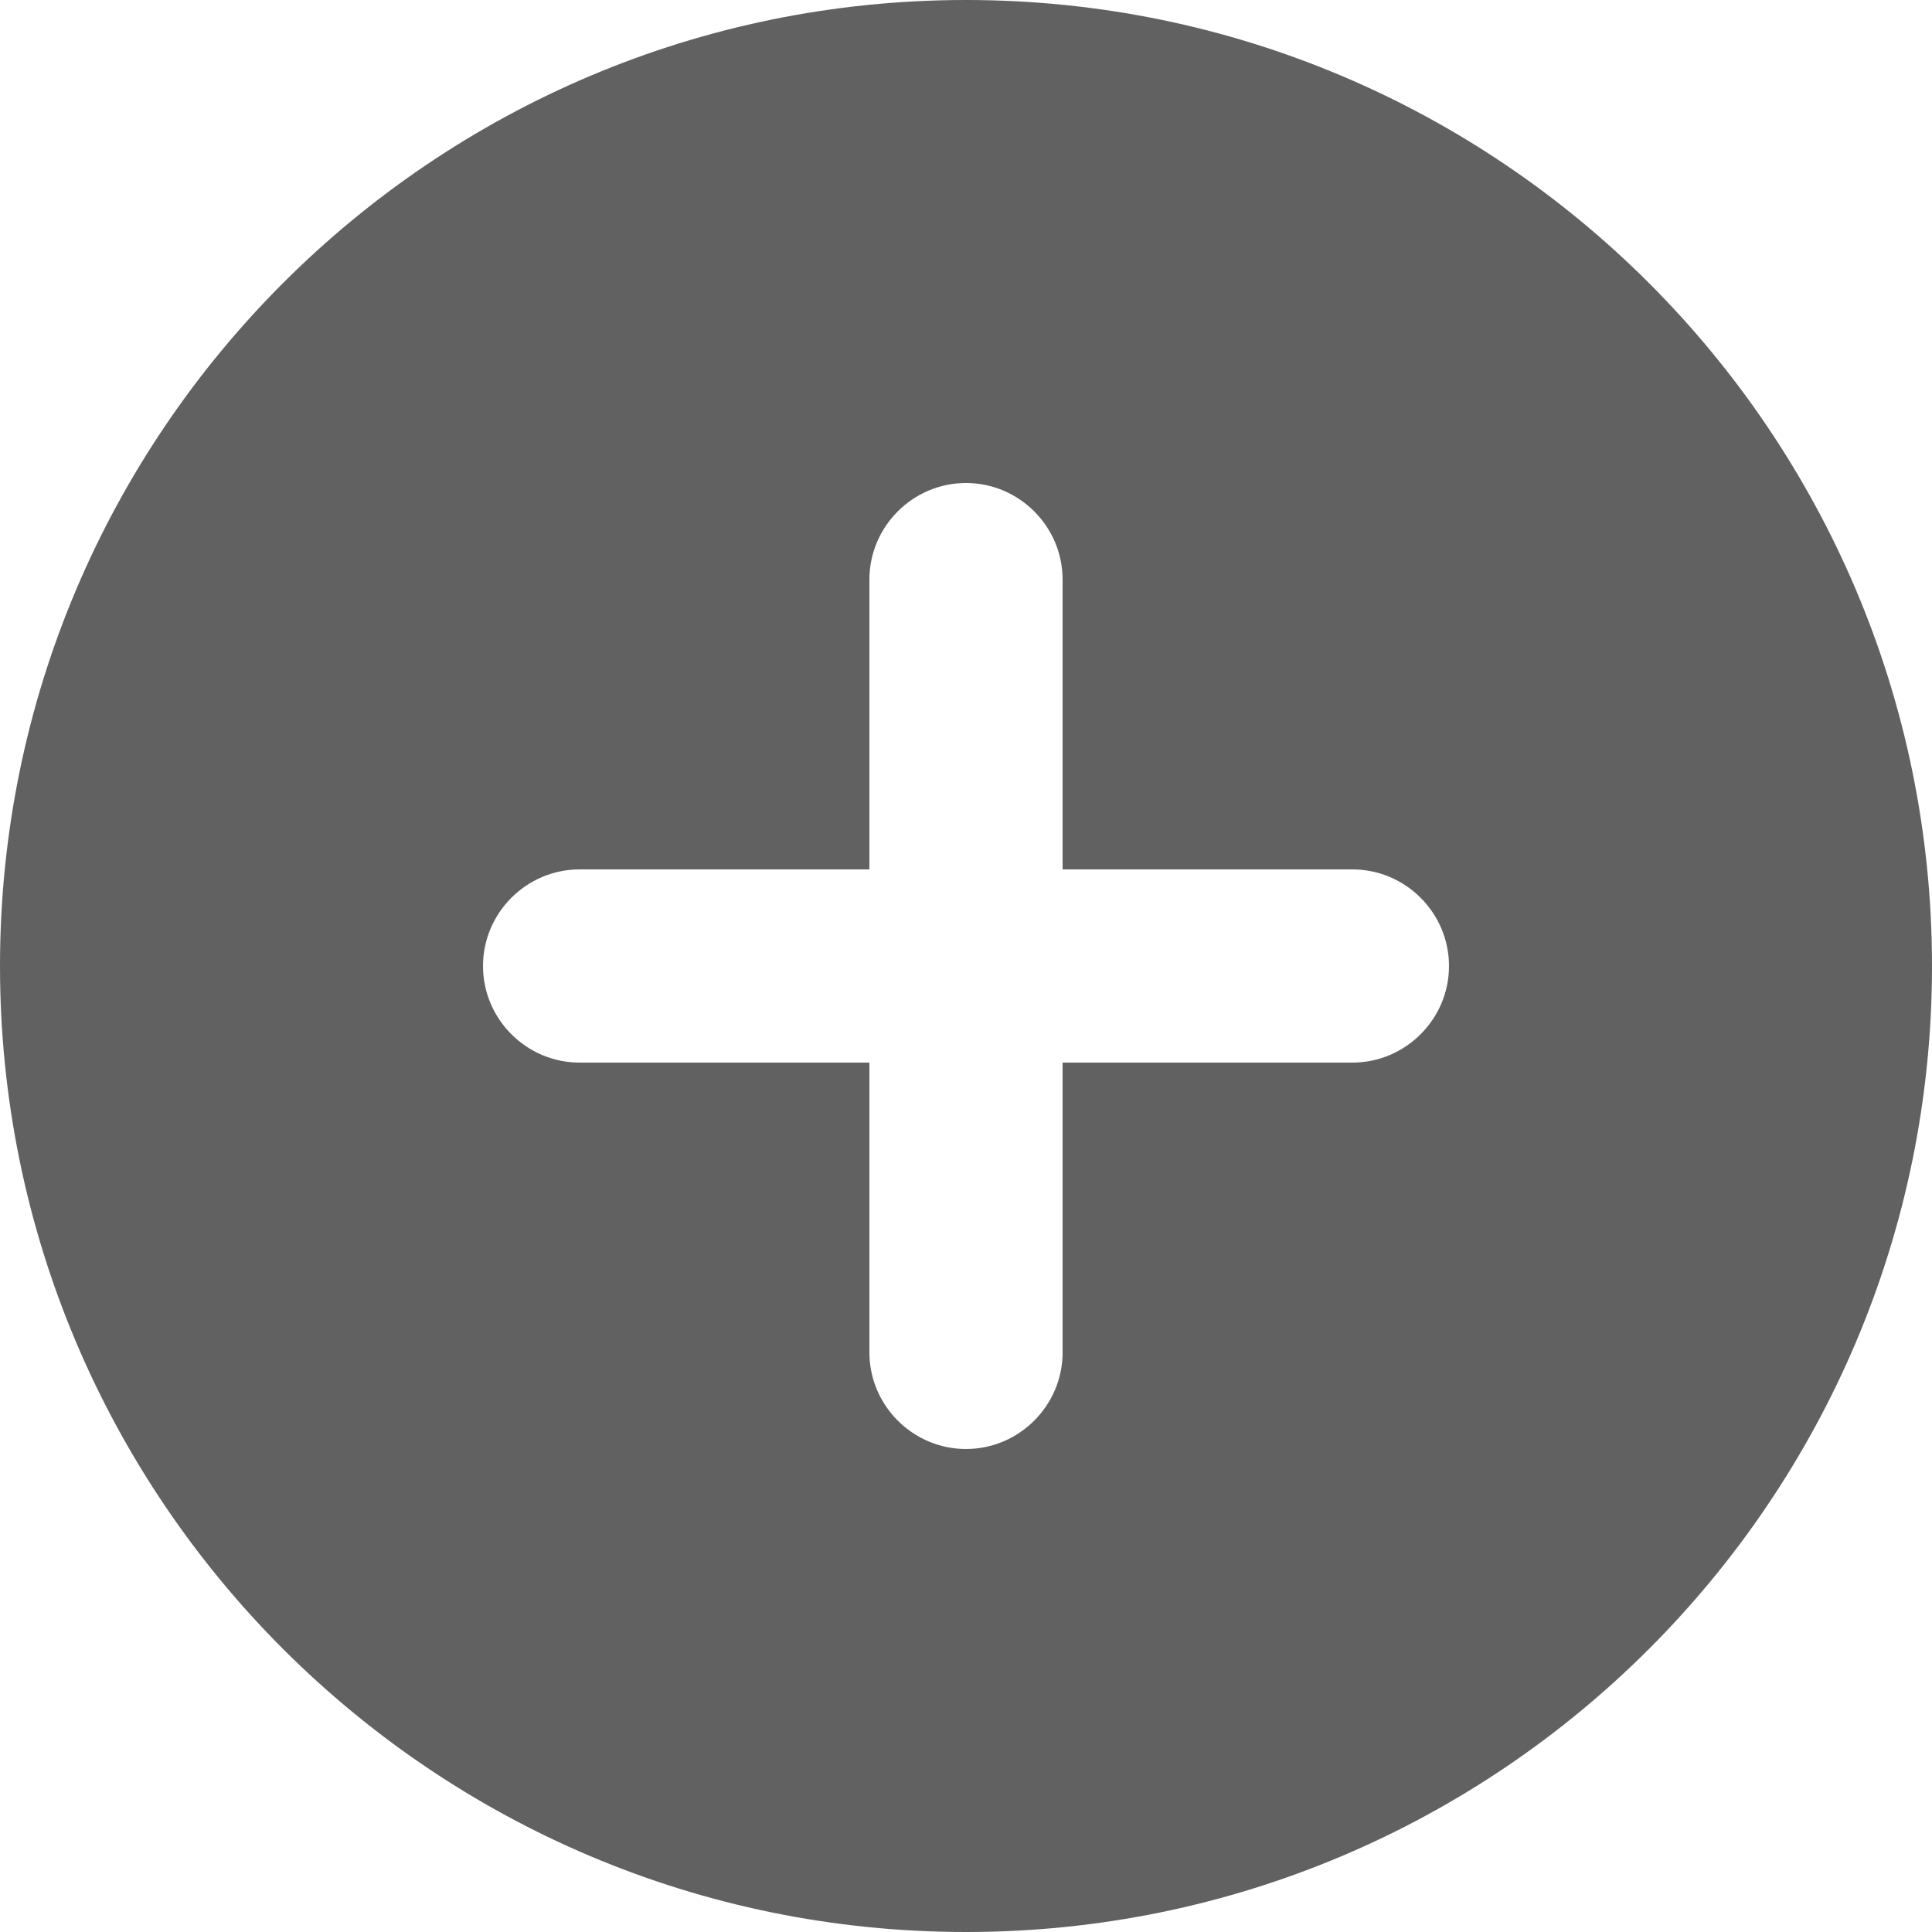 <svg width="24" height="24" viewBox="0 0 24 24" fill="none" xmlns="http://www.w3.org/2000/svg">
<path d="M12 0C5.376 0 0 5.376 0 12C0 18.624 5.376 24 12 24C18.624 24 24 18.624 24 12C24 5.376 18.624 0 12 0ZM16.8 13.2H13.2V16.8C13.2 17.46 12.66 18 12 18C11.34 18 10.8 17.46 10.8 16.8V13.2H7.2C6.54 13.2 6 12.66 6 12C6 11.34 6.54 10.8 7.2 10.8H10.8V7.2C10.8 6.54 11.34 6 12 6C12.66 6 13.2 6.54 13.2 7.2V10.8H16.8C17.46 10.8 18 11.34 18 12C18 12.66 17.46 13.2 16.8 13.2Z" fill="#616161"/>
</svg>

